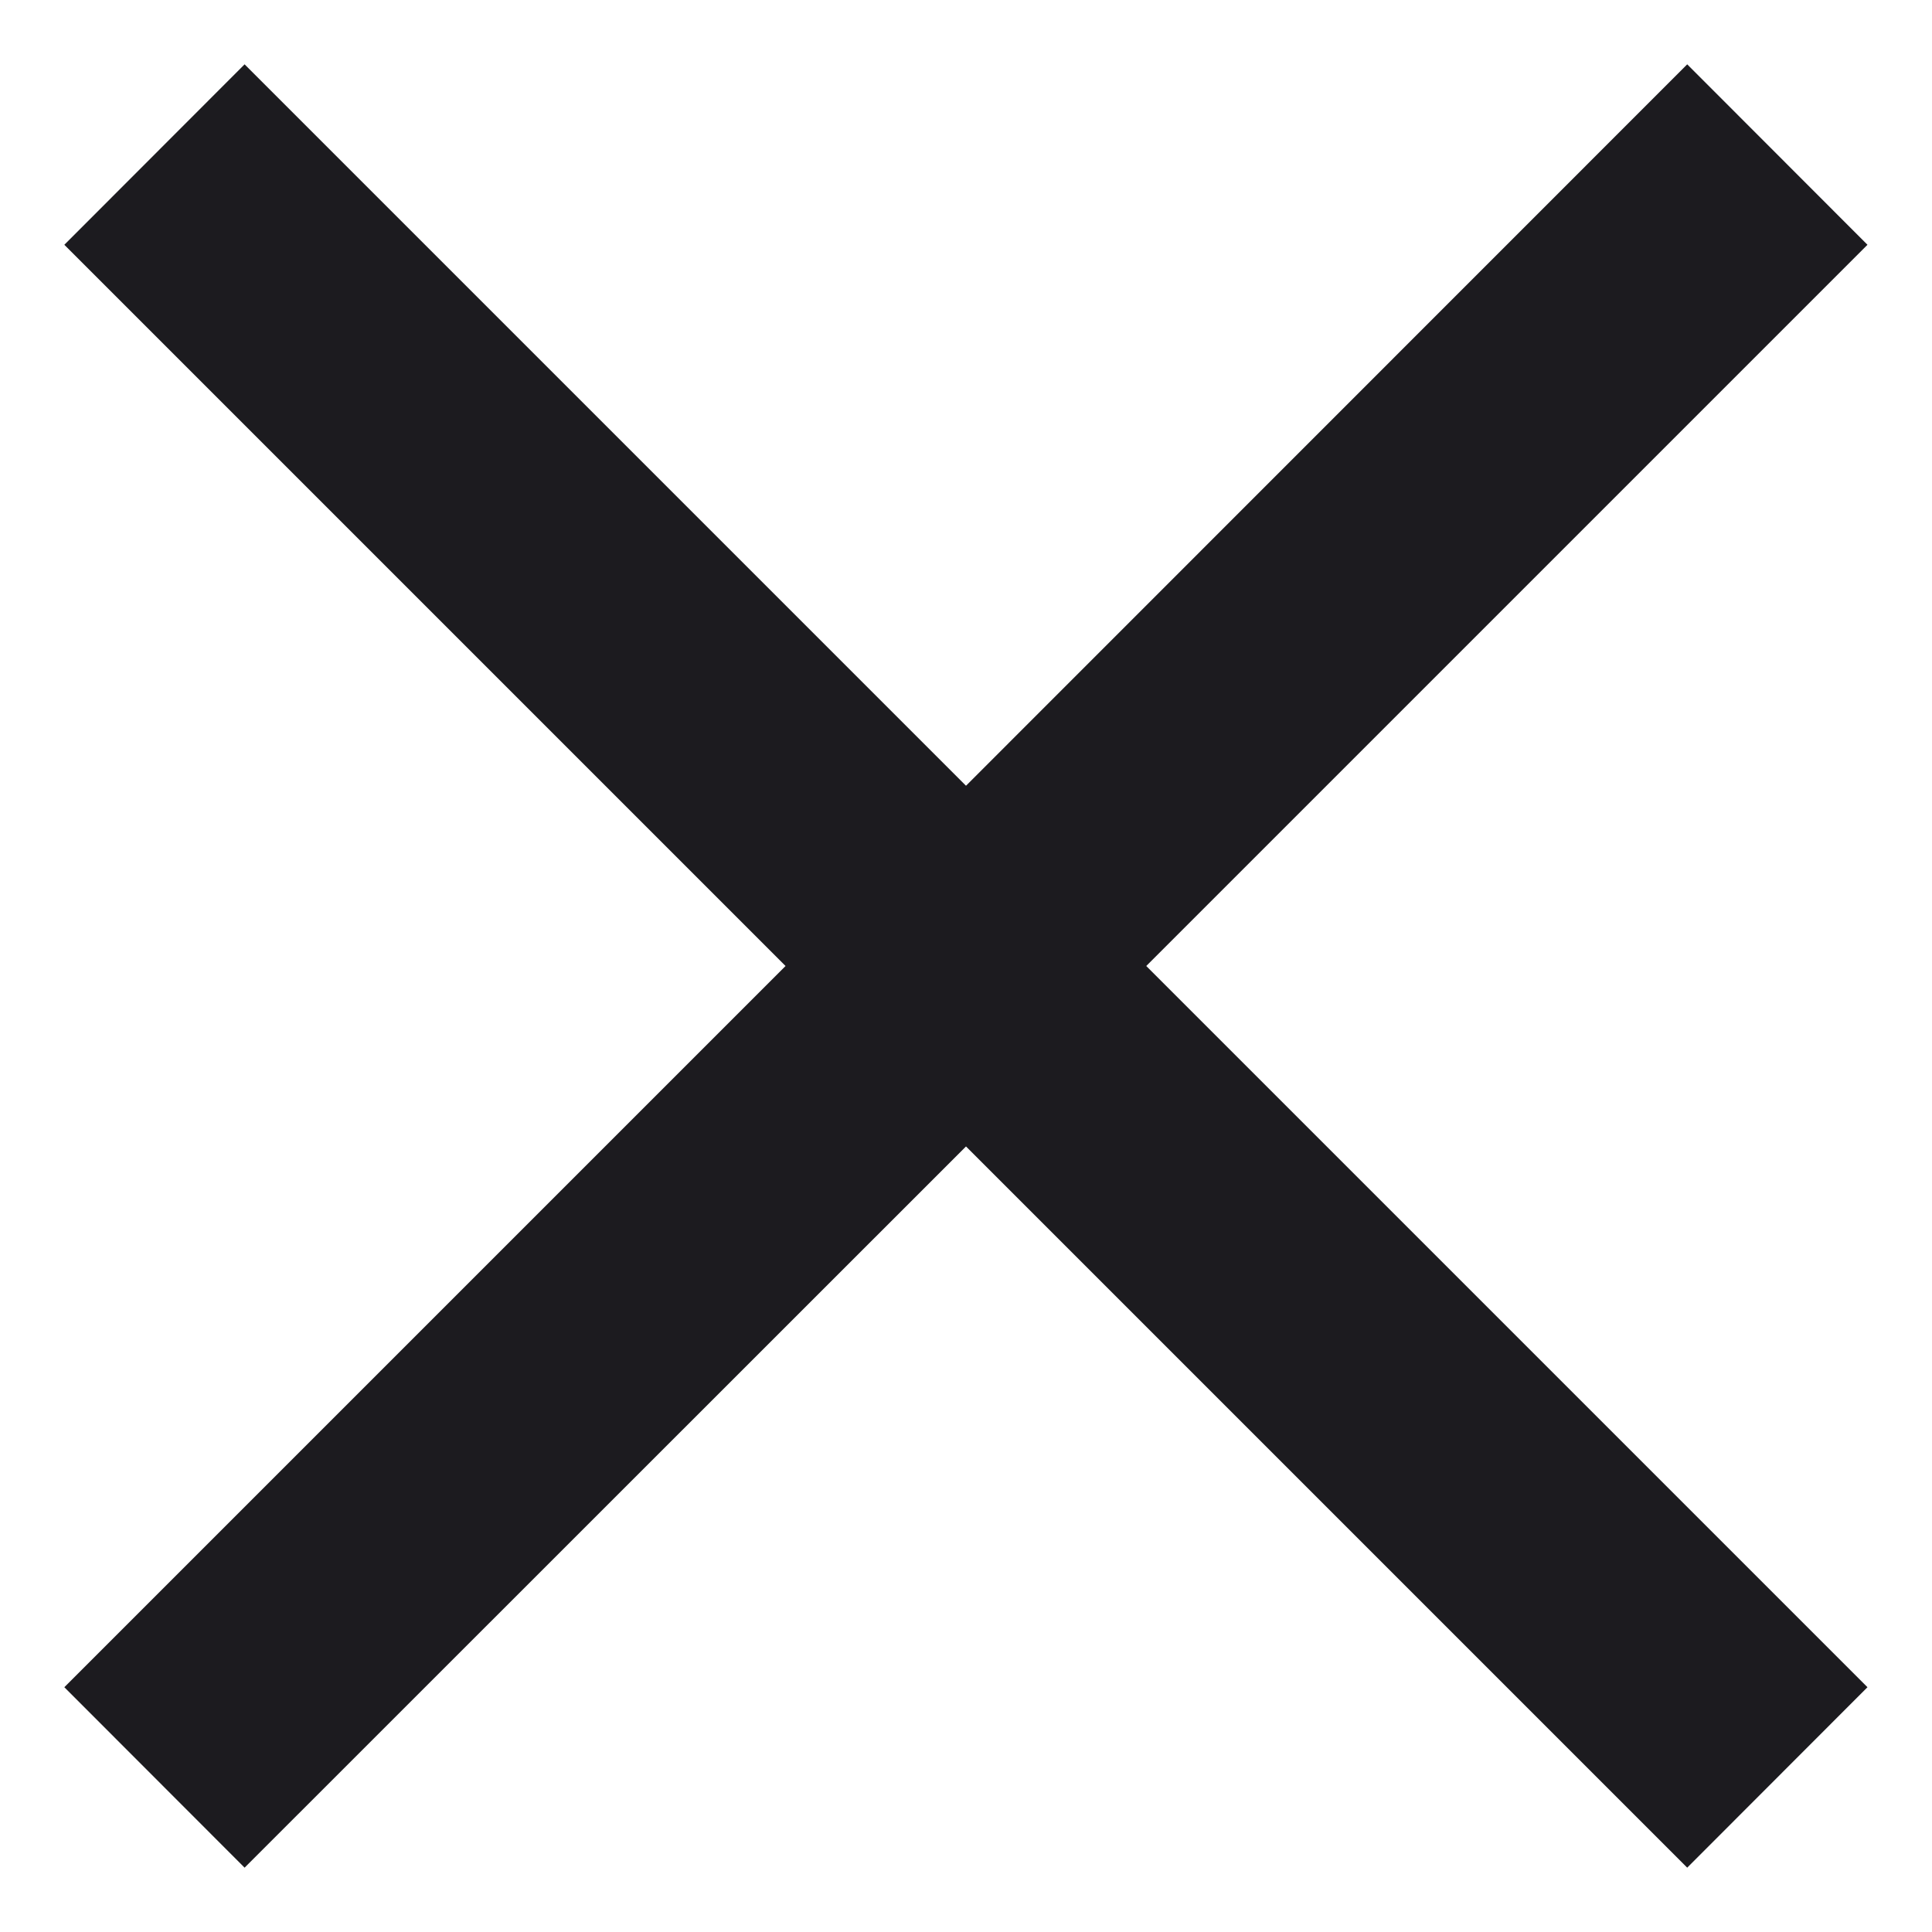 <svg width="10" height="10" viewBox="0 0 10 10" fill="none" xmlns="http://www.w3.org/2000/svg">
<path d="M1.266 9.667L0.333 8.733L4.066 5L0.333 1.267L1.266 0.333L5 4.067L8.733 0.333L9.666 1.267L5.933 5L9.666 8.733L8.733 9.667L5 5.934L1.266 9.667Z" fill="#1C1B1F"/>
</svg>
